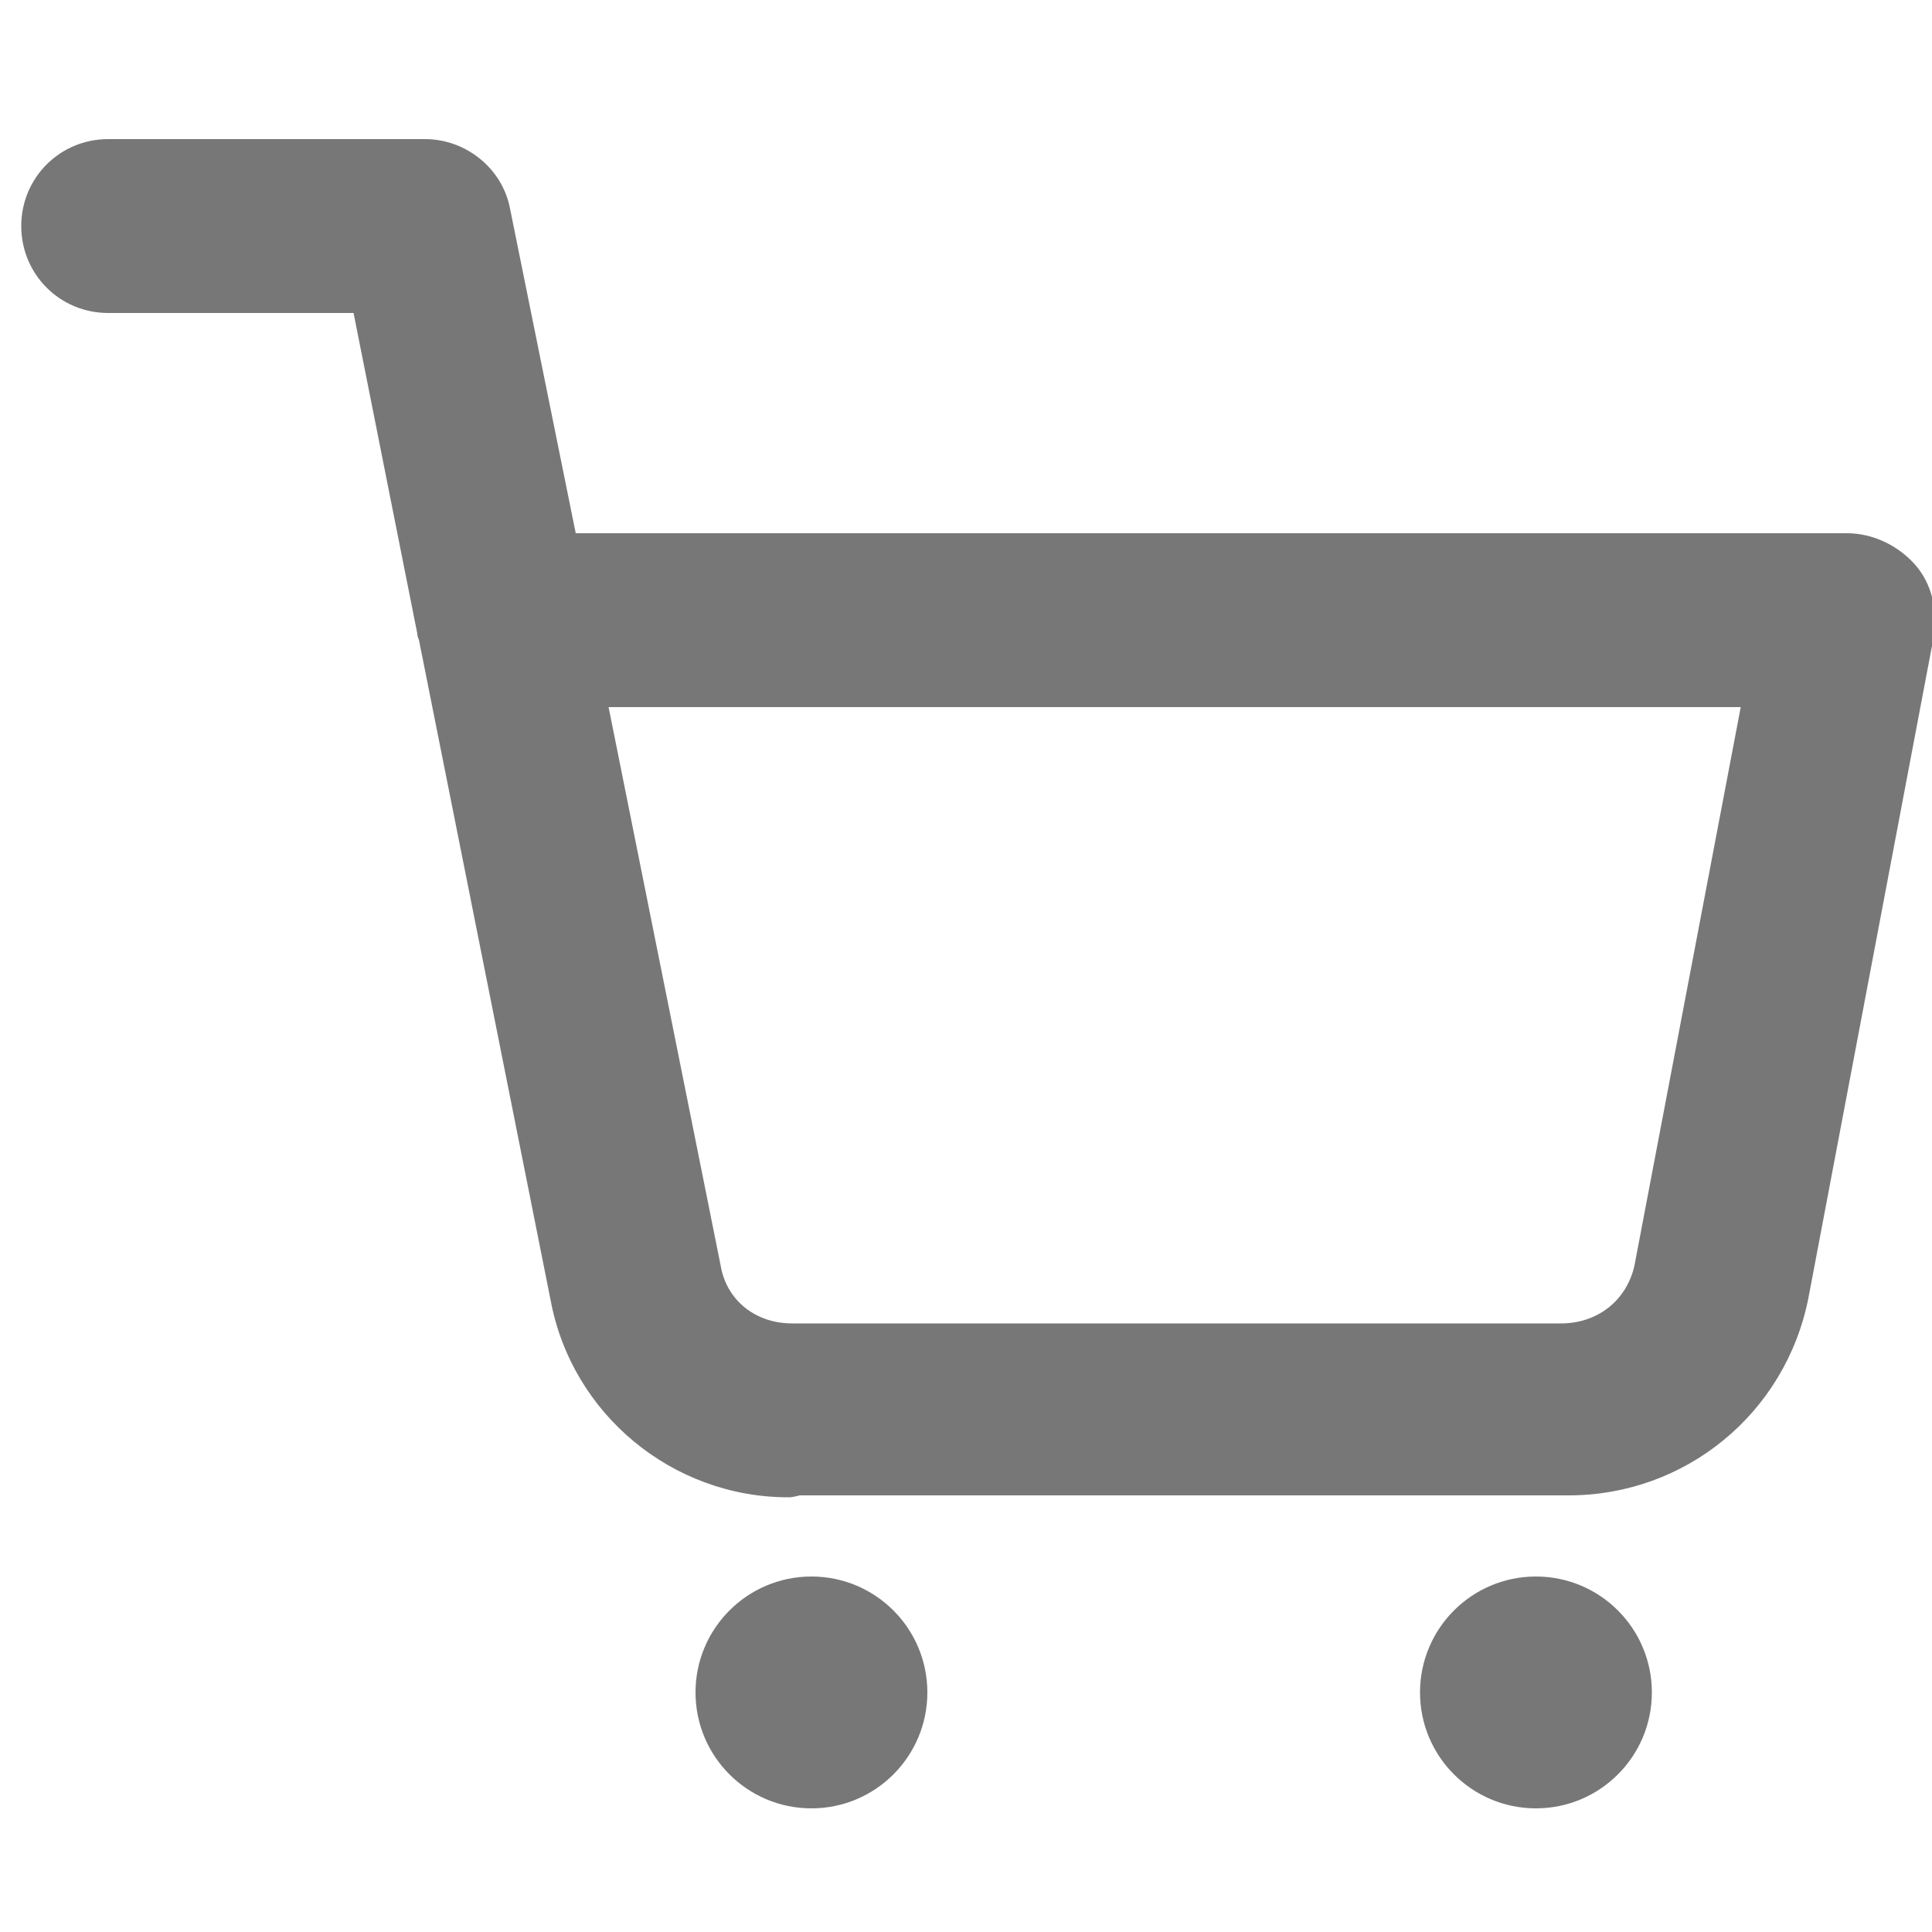 <?xml version="1.0" encoding="utf-8"?>
<!-- Generator: Adobe Illustrator 24.3.0, SVG Export Plug-In . SVG Version: 6.00 Build 0)  -->
<svg version="1.1" id="レイヤー_1" xmlns="http://www.w3.org/2000/svg" xmlns:xlink="http://www.w3.org/1999/xlink" x="0px"
	 y="0px" viewBox="0 0 100 100" style="enable-background:new 0 0 100 100;" xml:space="preserve" fill='#777777'>
<g>
	<circle cx="42" cy="87.6" r="6"/>
	<circle cx="79.5" cy="87.6" r="6"/>
	<path d="M40.8,77.5c-6,0-11.2-4.3-12.3-10.2l-6.8-34.1c0-0.1-0.1-0.2-0.1-0.4l-3.3-16.6H5.6c-2.5,0-4.5-2-4.5-4.5s2-4.5,4.5-4.5H22
		c2.1,0,4,1.5,4.4,3.6l3.4,16.8h65.8c1.3,0,2.6,0.6,3.5,1.6c0.9,1,1.2,2.4,1,3.7l-6.5,34.3c-1.2,6-6.4,10.2-12.4,10.2
		c-0.1,0-0.2,0-0.2,0l-39.6,0C41,77.5,40.9,77.5,40.8,77.5z M31.5,36.6l5.8,28.9c0.3,1.8,1.8,3,3.7,3l39.8,0c1.9,0,3.4-1.2,3.8-3
		l5.5-28.9H31.5z"/>
</g>
</svg>
